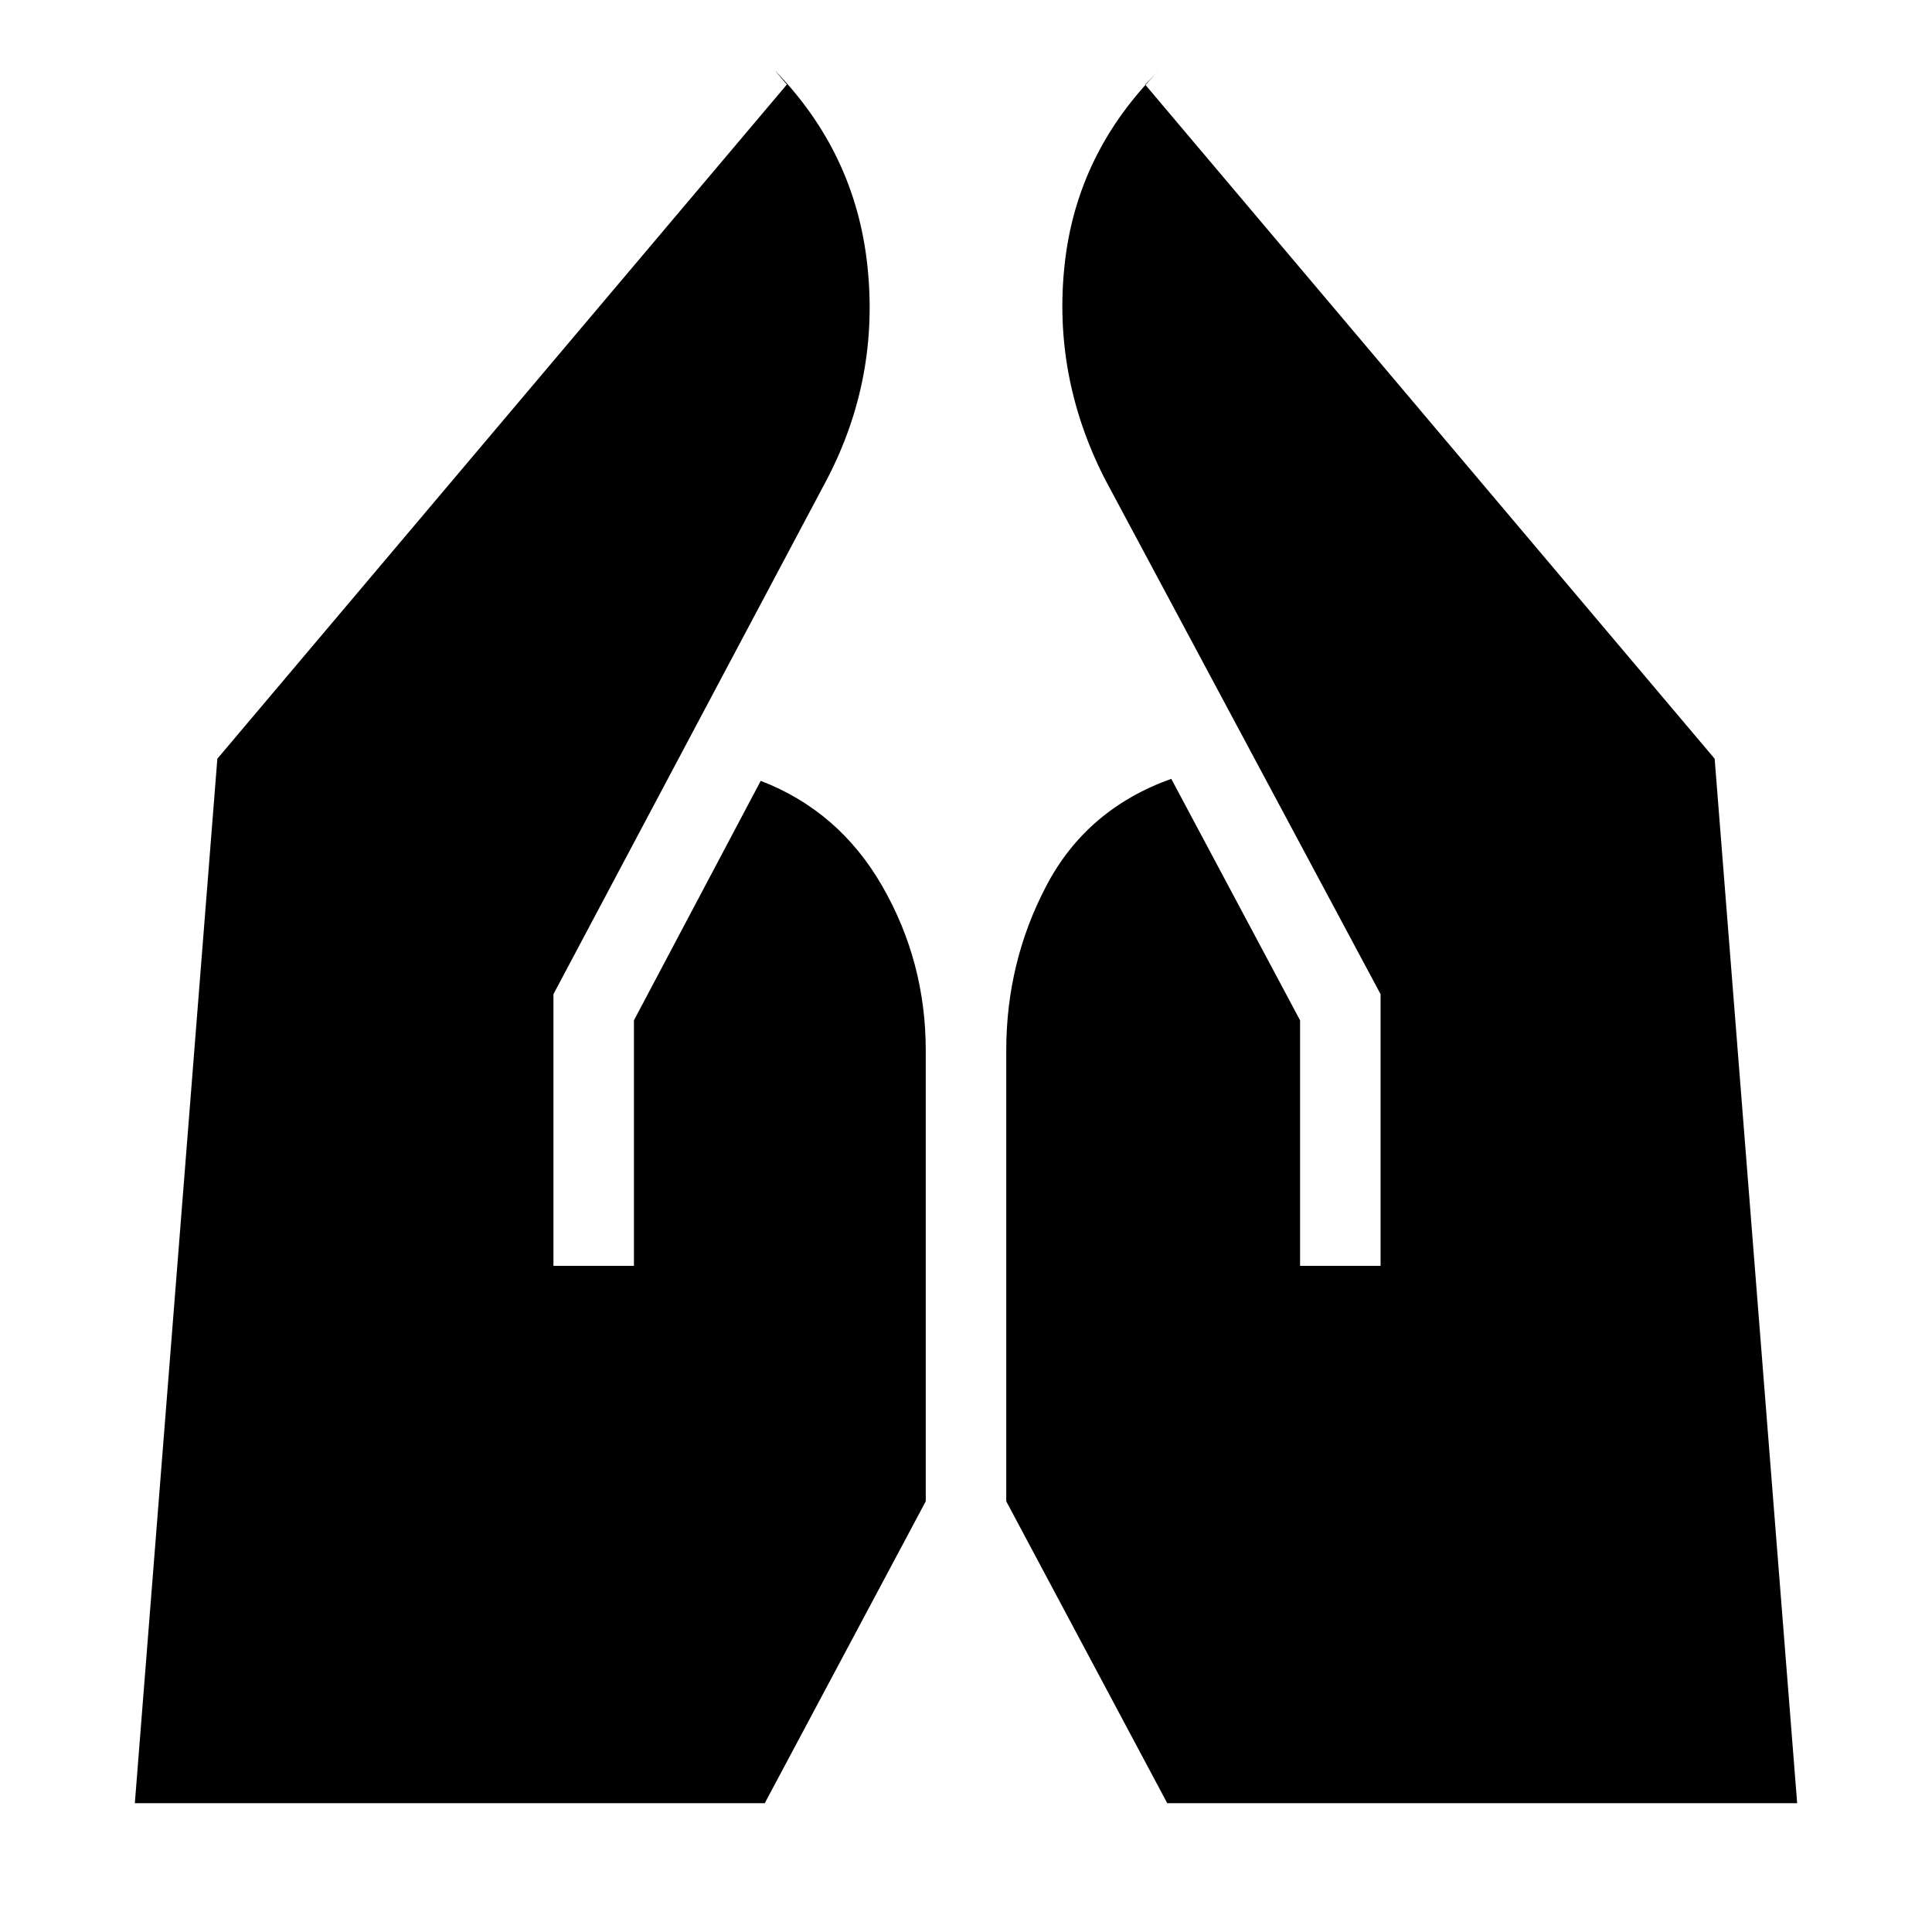 <svg xmlns="http://www.w3.org/2000/svg" height="48" viewBox="0 -960 960 960" width="48"><path d="M646-331v-122l-64-120q-42 15-62 53t-20 82v224l80 150h313l-41-519-283-335 7-7q-41 41-47 96.5T549-722l137 256v135h-40Zm-371 0v-135l136-256q26-50 20-106t-46-97l6 7-283 335L67-64h313l80-150v-224q0-44-21.5-81.5T378-572l-63 119v122h-40Z"/></svg>